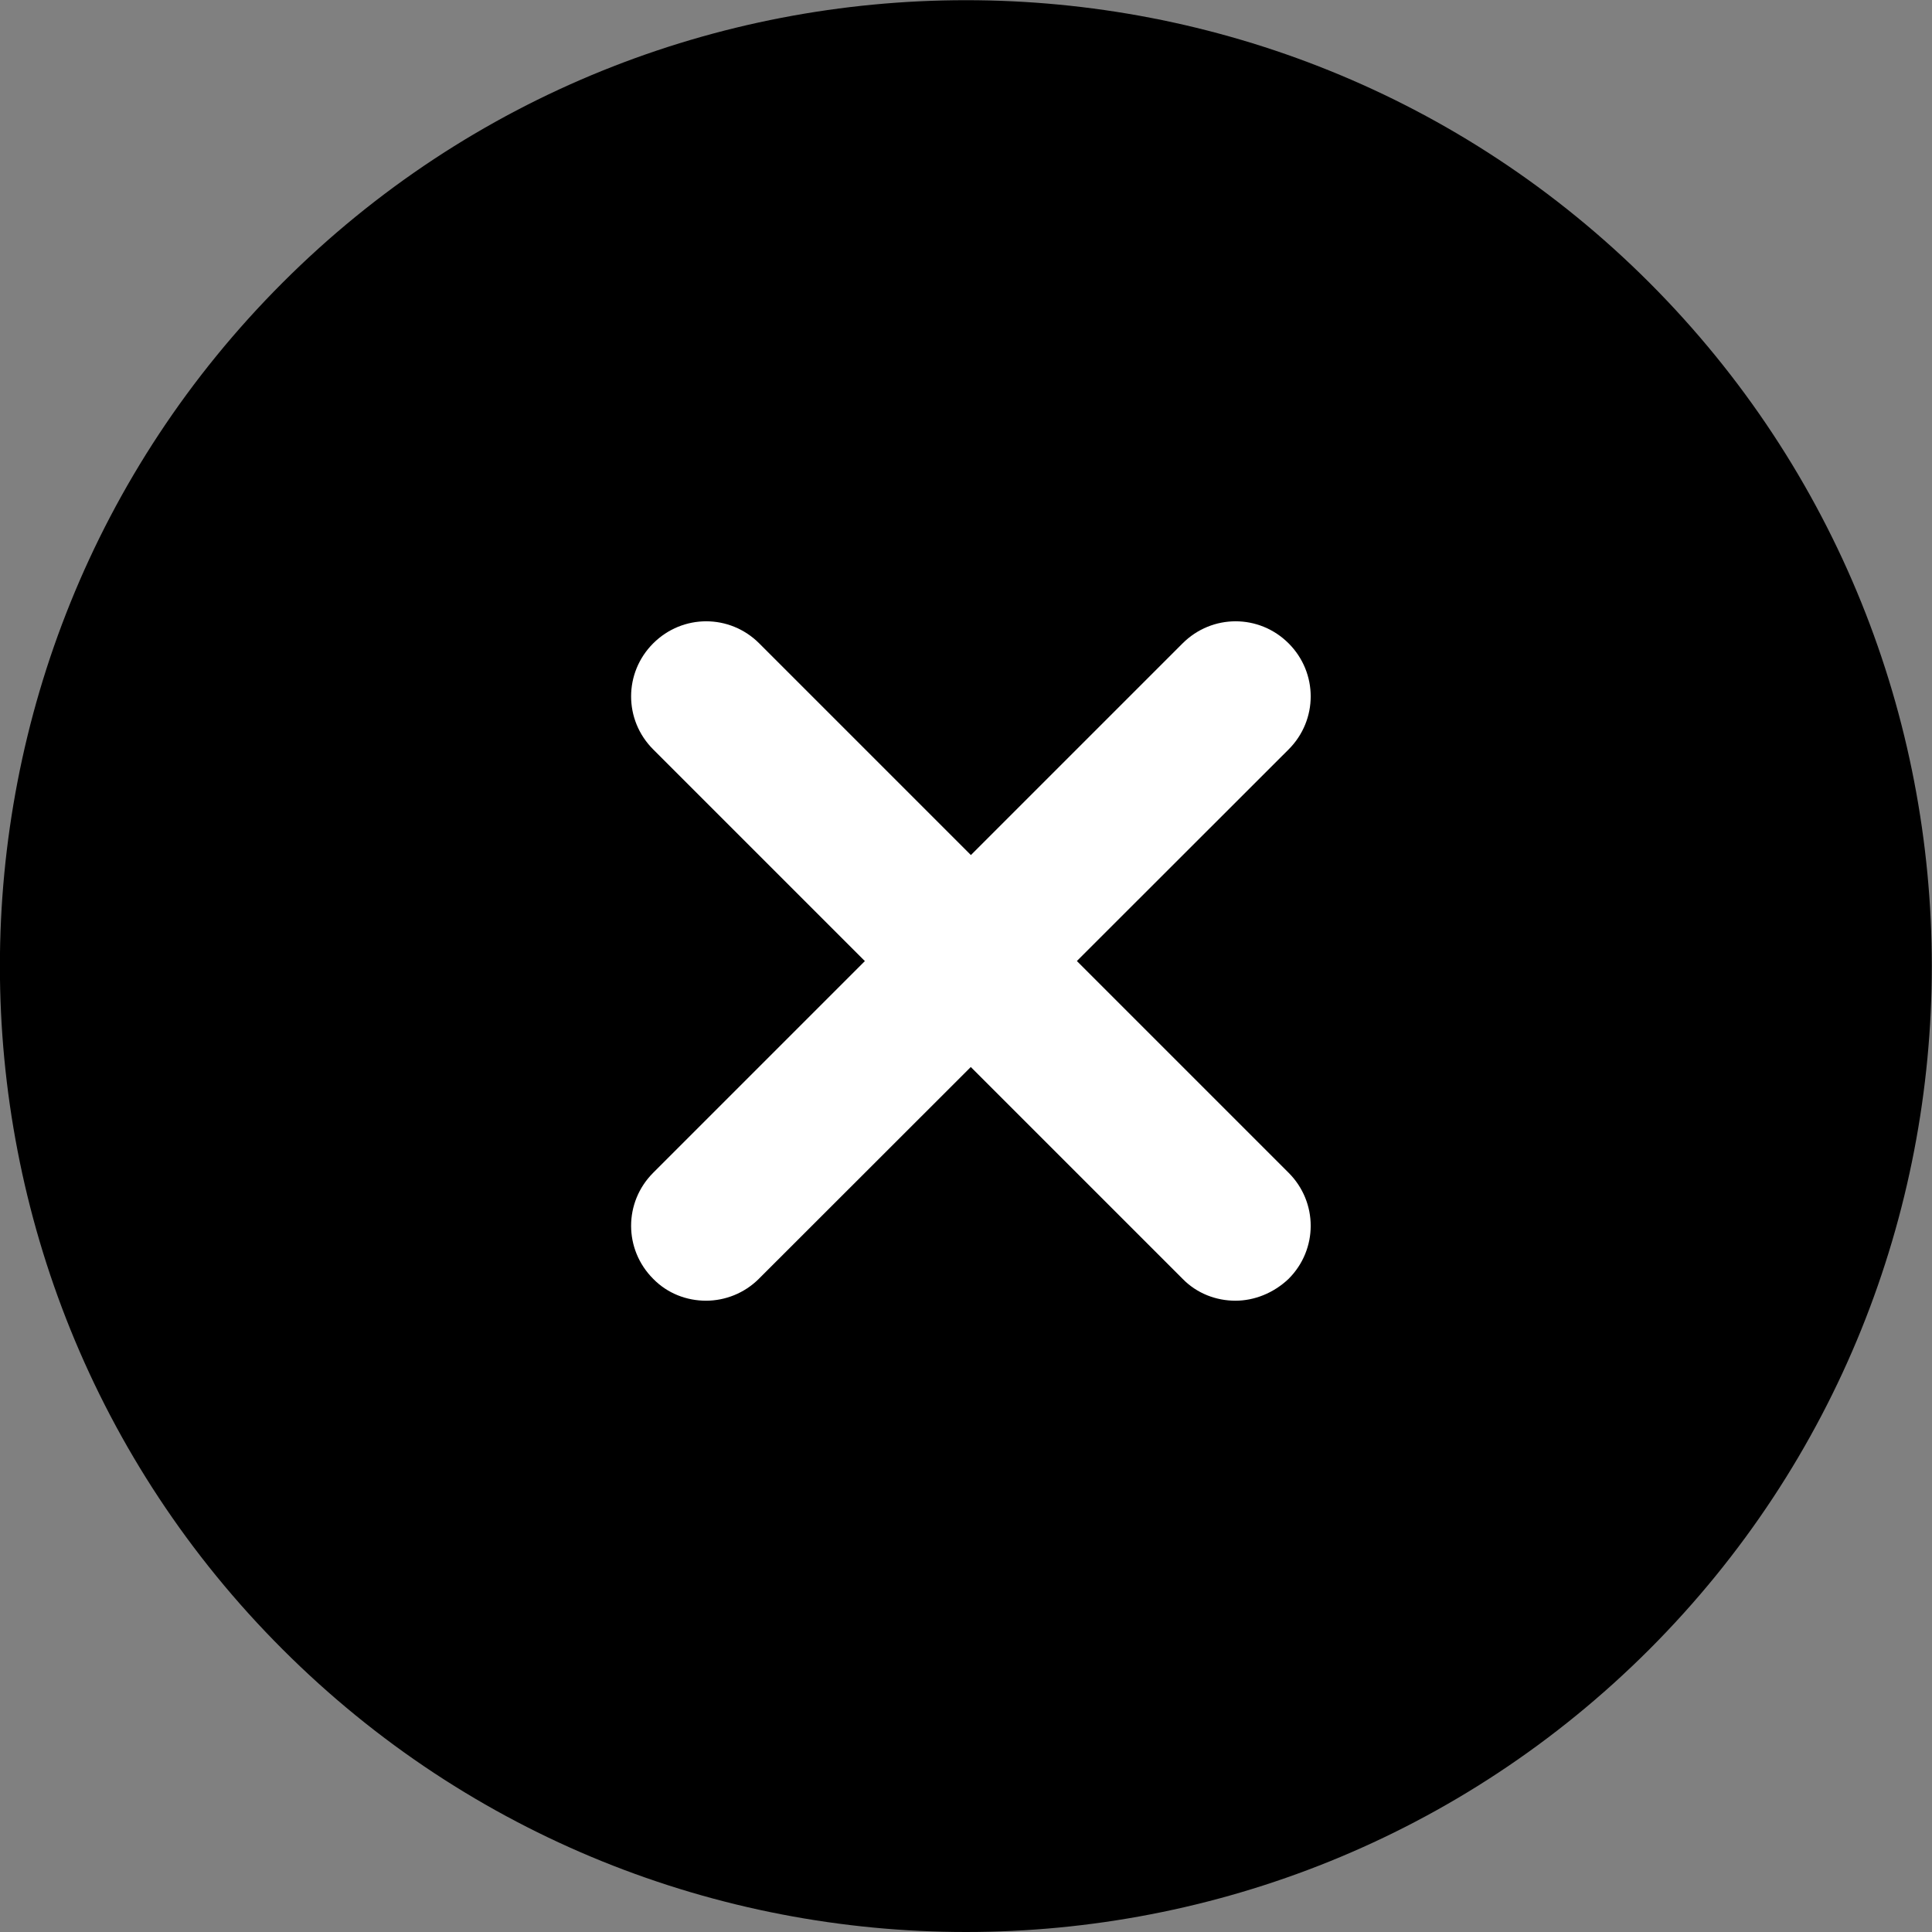 <?xml version="1.0" encoding="utf-8"?>
<!-- Generator: Adobe Illustrator 24.1.2, SVG Export Plug-In . SVG Version: 6.00 Build 0)  -->
<svg version="1.1" id="Capa_1" xmlns="http://www.w3.org/2000/svg" xmlns:xlink="http://www.w3.org/1999/xlink" x="0px" y="0px"
	 viewBox="0 0 512 512" style="enable-background:new 0 0 512 512;" xml:space="preserve">
<rect x="0" y="0" width="512" height="512" fill="#808080" stroke="none"/>
<style type="text/css">
	.st0{fill:#FFFFFF;}
</style>
<g>
	<ellipse cx="256" cy="256" rx="236.3" ry="236.3"/>
	<path d="M256,512c-65.6,0-131.2-25-181.1-74.9C-25,337.3-25,174.8,74.9,74.9l0,0c99.8-99.8,262.4-99.8,362.2,0
		c99.8,99.9,99.8,262.3,0,362.2C387.2,487,321.6,512,256,512z M102.9,102.9c-84.4,84.4-84.4,221.7,0,306.1
		c84.4,84.4,221.7,84.4,306.1,0s84.4-221.7,0-306.1C324.6,18.6,187.3,18.6,102.9,102.9L102.9,102.9z"/>
</g>
<g>
	<path class="st0" d="M187.1,344.7c-5.1,0-10.2-1.9-14-5.8c-7.8-7.8-7.8-20.3,0-28.1l140.3-140.3c7.8-7.8,20.3-7.8,28.1,0
		s7.8,20.3,0,28.1L201.1,338.9C197.3,342.7,192.2,344.7,187.1,344.7z"/>
	<path class="st0" d="M327.4,344.7c-5.1,0-10.2-1.9-14-5.8L173.1,198.6c-7.8-7.8-7.8-20.3,0-28.1s20.3-7.8,28.1,0l140.3,140.3
		c7.8,7.8,7.8,20.3,0,28.1C337.5,342.7,332.4,344.7,327.4,344.7z"/>
</g>
</svg>
